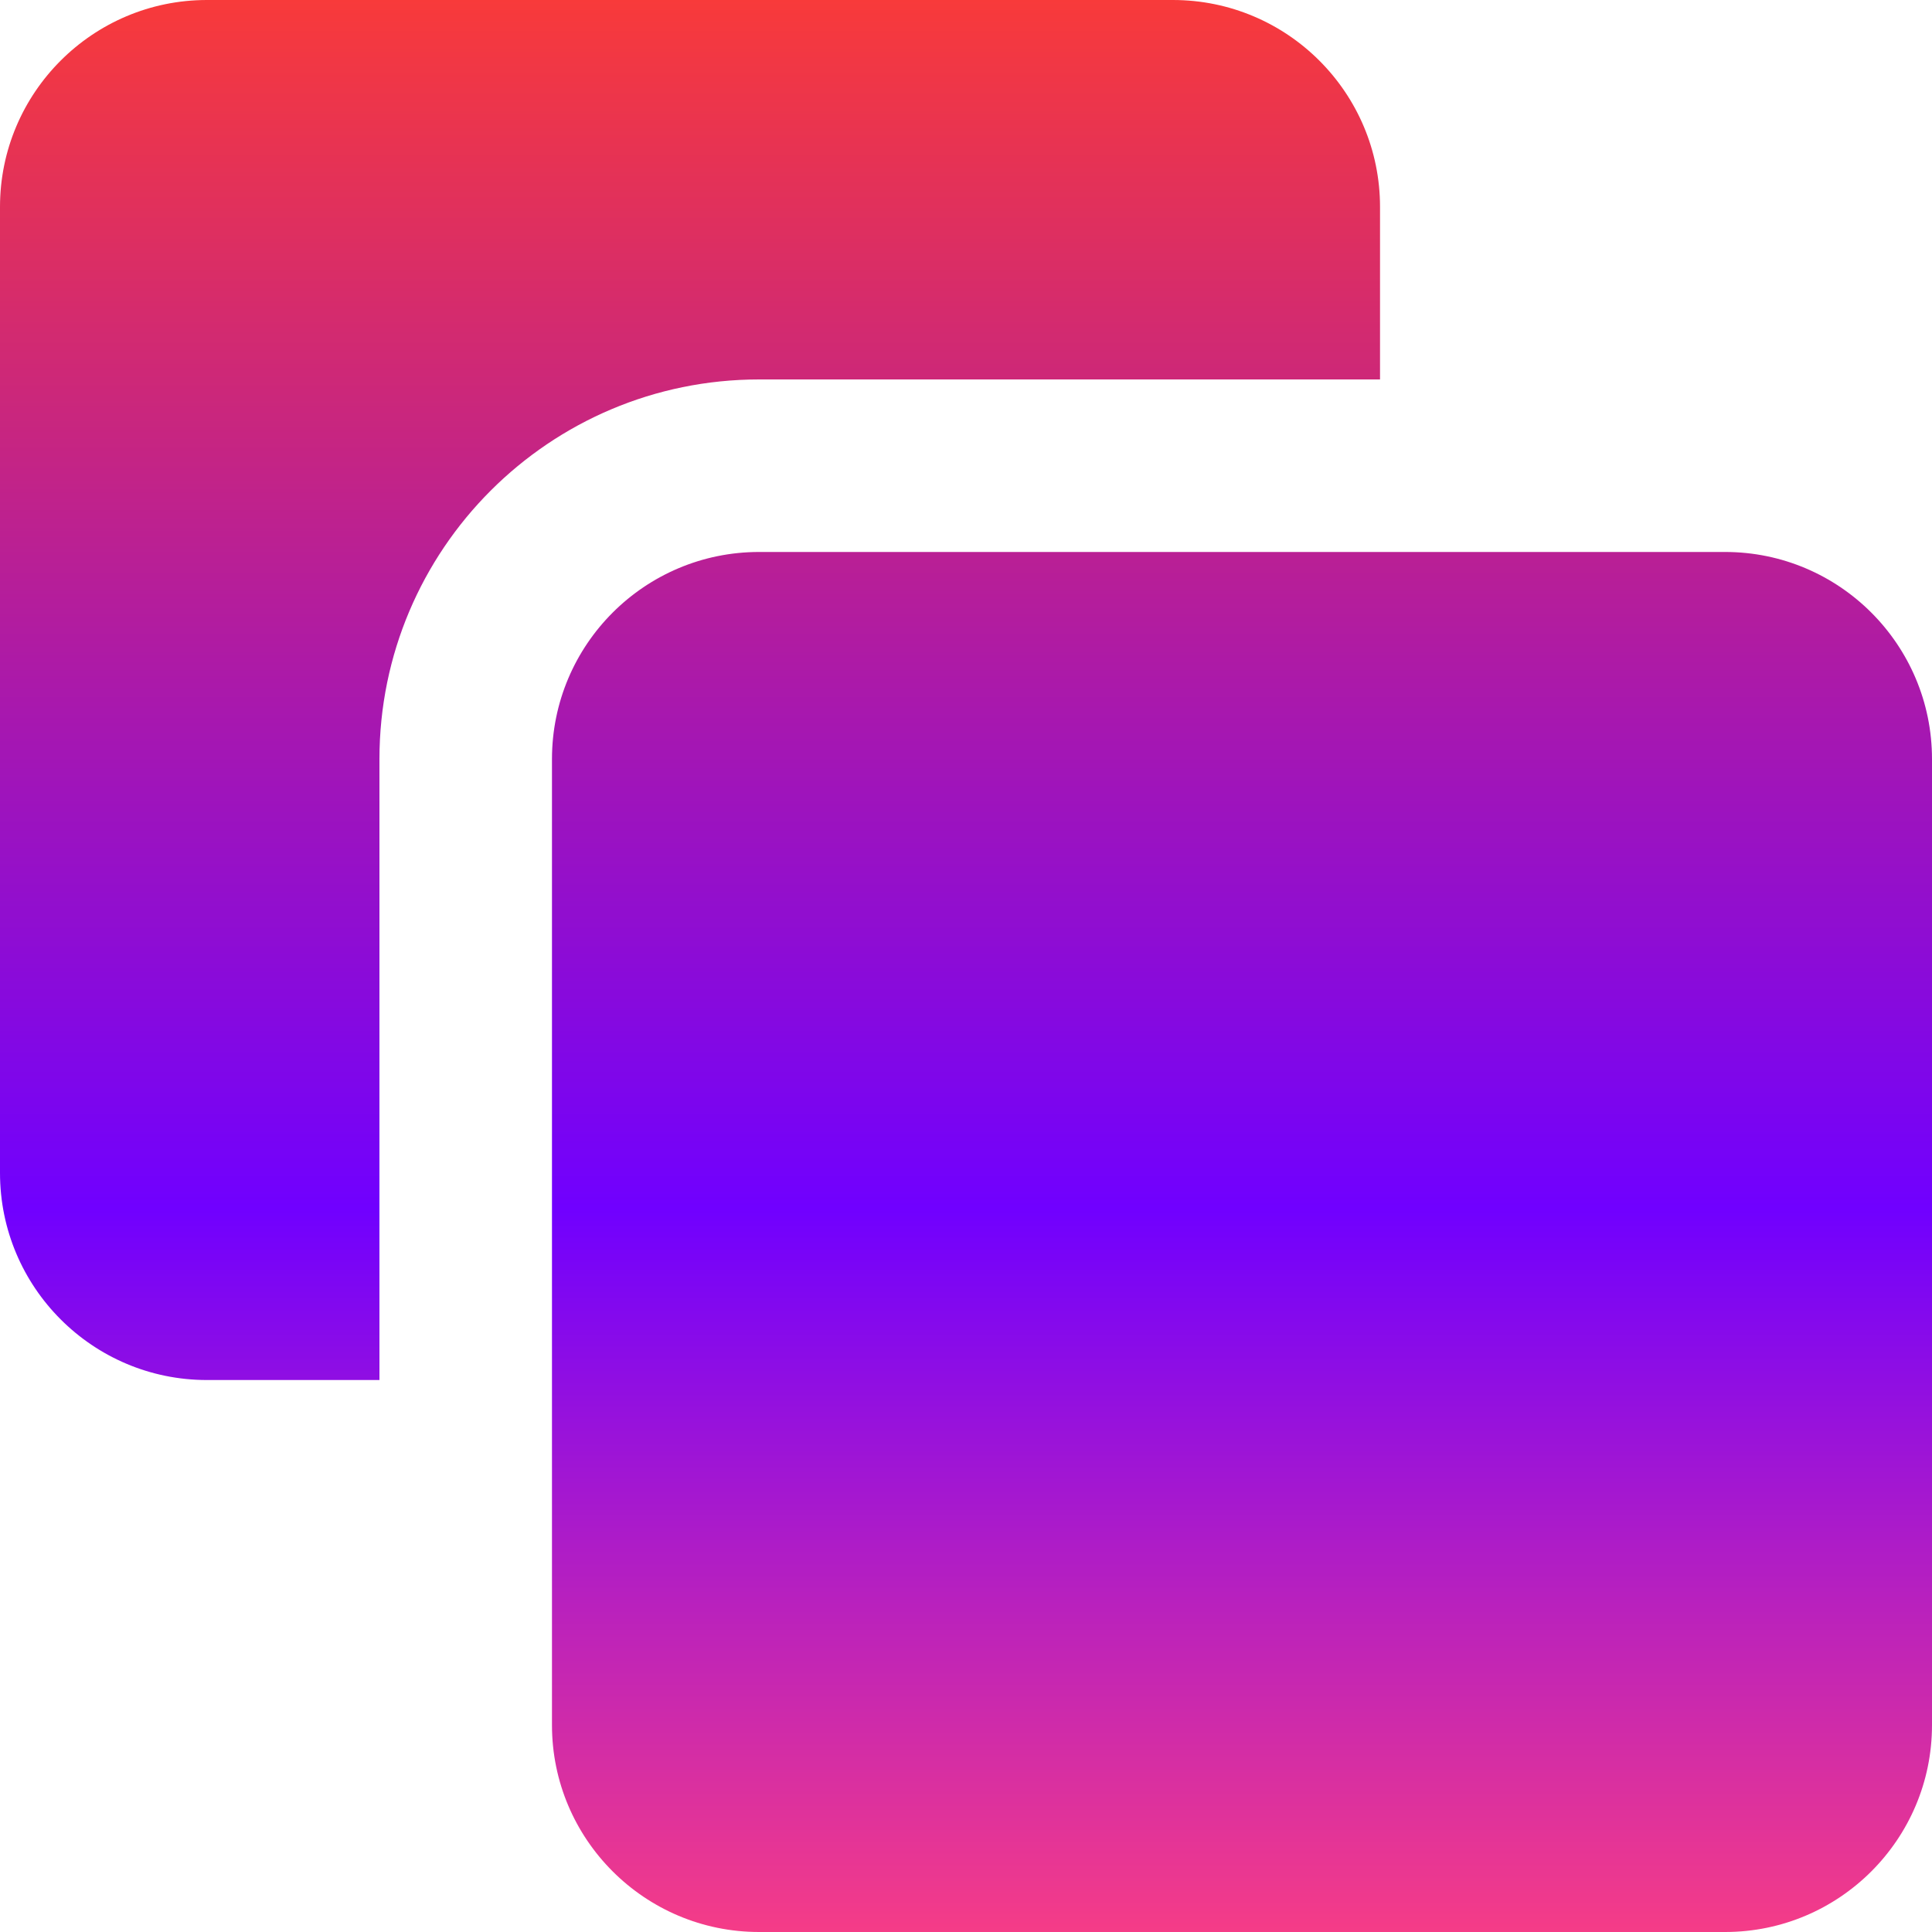 <svg width="10" height="10" viewBox="0 0 10 10" fill="none" xmlns="http://www.w3.org/2000/svg">
<g id="pathfinder-trim" clip-path="url(#clip0_1045_1149)">
<g id="pathfinder-trim_2">
<path id="Union" fill-rule="evenodd" clip-rule="evenodd" d="M6.071 0H1.071C0.48 0 0 0.48 0 1.071V6.071C0 6.663 0.48 7.143 1.071 7.143H1.964V3.929C1.964 2.844 2.844 1.964 3.929 1.964H7.143V1.071C7.143 0.48 6.663 0 6.071 0ZM3.929 2.857H8.929C9.52 2.857 10 3.337 10 3.929V8.929C10 9.52 9.52 10 8.929 10H3.929C3.337 10 2.857 9.52 2.857 8.929V3.929C2.857 3.337 3.337 2.857 3.929 2.857Z" fill="url(#paint0_linear_1045_1149)"/>
</g>
</g>
<defs>
<linearGradient id="paint0_linear_1045_1149" x1="5" y1="0" x2="5" y2="10" gradientUnits="userSpaceOnUse">
<stop stop-color="#F83A3A"/>
<stop offset="0.625" stop-color="#7000FF"/>
<stop offset="1" stop-color="#F53C87"/>
</linearGradient>
<clipPath id="clip0_1045_1149">
<rect width="10" height="10" fill="white"/>
</clipPath>
</defs>
</svg>

